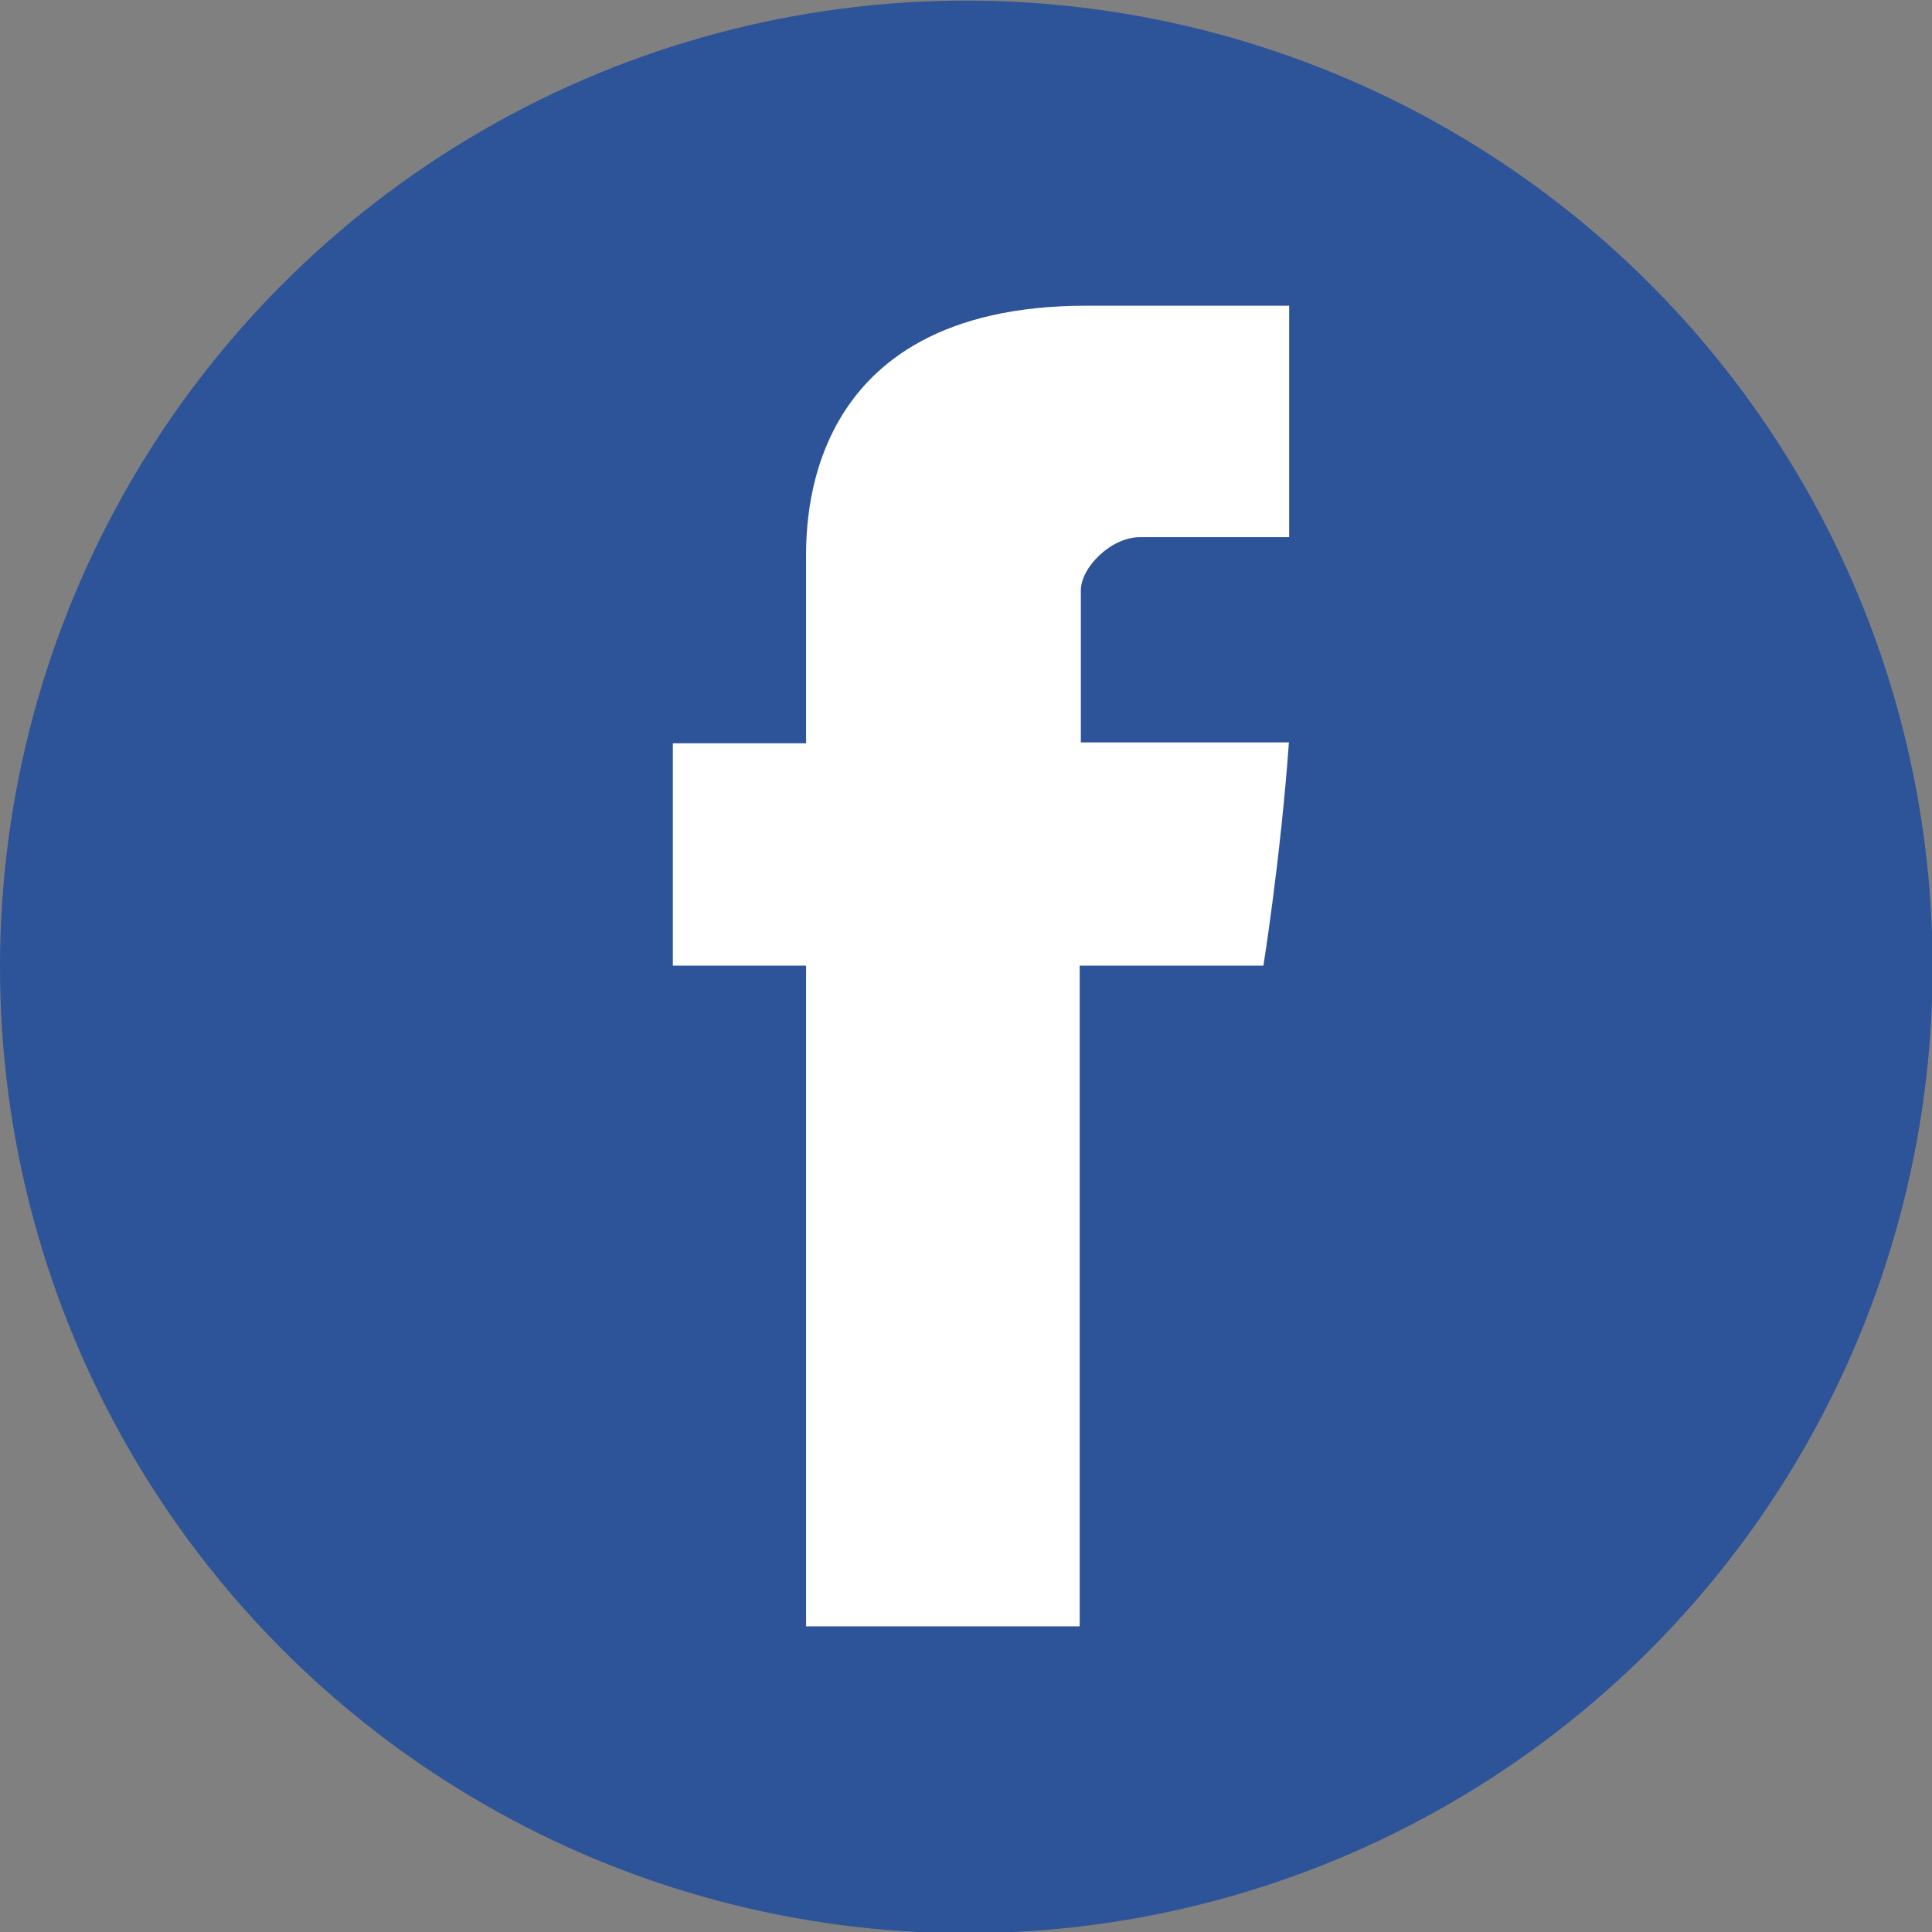 <?xml version="1.0" encoding="UTF-8" standalone="no"?>
<!-- Created with Inkscape (http://www.inkscape.org/) -->

<svg
   xmlns:dc="http://purl.org/dc/elements/1.1/"
   xmlns:cc="http://creativecommons.org/ns#"
   xmlns:rdf="http://www.w3.org/1999/02/22-rdf-syntax-ns#"
   xmlns:svg="http://www.w3.org/2000/svg"
   xmlns="http://www.w3.org/2000/svg"
   xmlns:sodipodi="http://sodipodi.sourceforge.net/DTD/sodipodi-0.dtd"
   xmlns:inkscape="http://www.inkscape.org/namespaces/inkscape"
   width="32"
   height="32"
   id="svg6863"
   version="1.1"
   inkscape:version="0.48.4 r9939"
   sodipodi:docname="fb_icon_common.svg">
  <rect width="100%" height="100%" fill="#808080" stroke="none"/>
  <defs
     id="defs6865" />
  <sodipodi:namedview
     id="base"
     pagecolor="#ffffff"
     bordercolor="#666666"
     borderopacity="1.0"
     inkscape:pageopacity="0.0"
     inkscape:pageshadow="2"
     inkscape:zoom="0.35"
     inkscape:cx="350"
     inkscape:cy="17.925448"
     inkscape:document-units="px"
     inkscape:current-layer="layer1"
     showgrid="false"
     inkscape:window-width="1299"
     inkscape:window-height="744"
     inkscape:window-x="67"
     inkscape:window-y="24"
     inkscape:window-maximized="1" />
  <g
     inkscape:label="Capa 1"
     inkscape:groupmode="layer"
     id="layer1"
     transform="translate(0,-1020.362)">
    <g
       id="g3126"
       transform="matrix(1.067,0,0,1.067,0,988.362)">
      <circle
         d="M 30,45 C 30,53.284 23.284,60 15,60 6.716,60 0,53.284 0,45 0,36.716 6.716,30 15,30 c 8.284,0 15,6.716 15,15 z"
         cx="15"
         cy="45"
         r="15"
         id="circle3128"
         sodipodi:cx="15"
         sodipodi:cy="45"
         sodipodi:rx="15"
         sodipodi:ry="15"
         style="fill:#2d5399" />
      <path
         id="Facebook"
         d="m 12.513,38.707 c 0,0.516 0,2.822 0,2.822 h -2.068 v 3.451 h 2.068 V 55.236 H 16.76 V 44.98 h 2.852 c 0,0 0.266,-1.655 0.396,-3.465 -0.371,0 -3.23,0 -3.23,0 0,0 0,-2.008 0,-2.359 0,-0.353 0.463,-0.827 0.92,-0.827 0.457,0 1.422,0 2.314,0 0,-0.47 0,-2.094 0,-3.593 -1.193,0 -2.549,0 -3.146,0 -4.458,0 -4.353,3.454 -4.353,3.971 z"
         inkscape:connector-curvature="0"
         style="fill:#ffffff" />
    </g>
  </g>
</svg>
